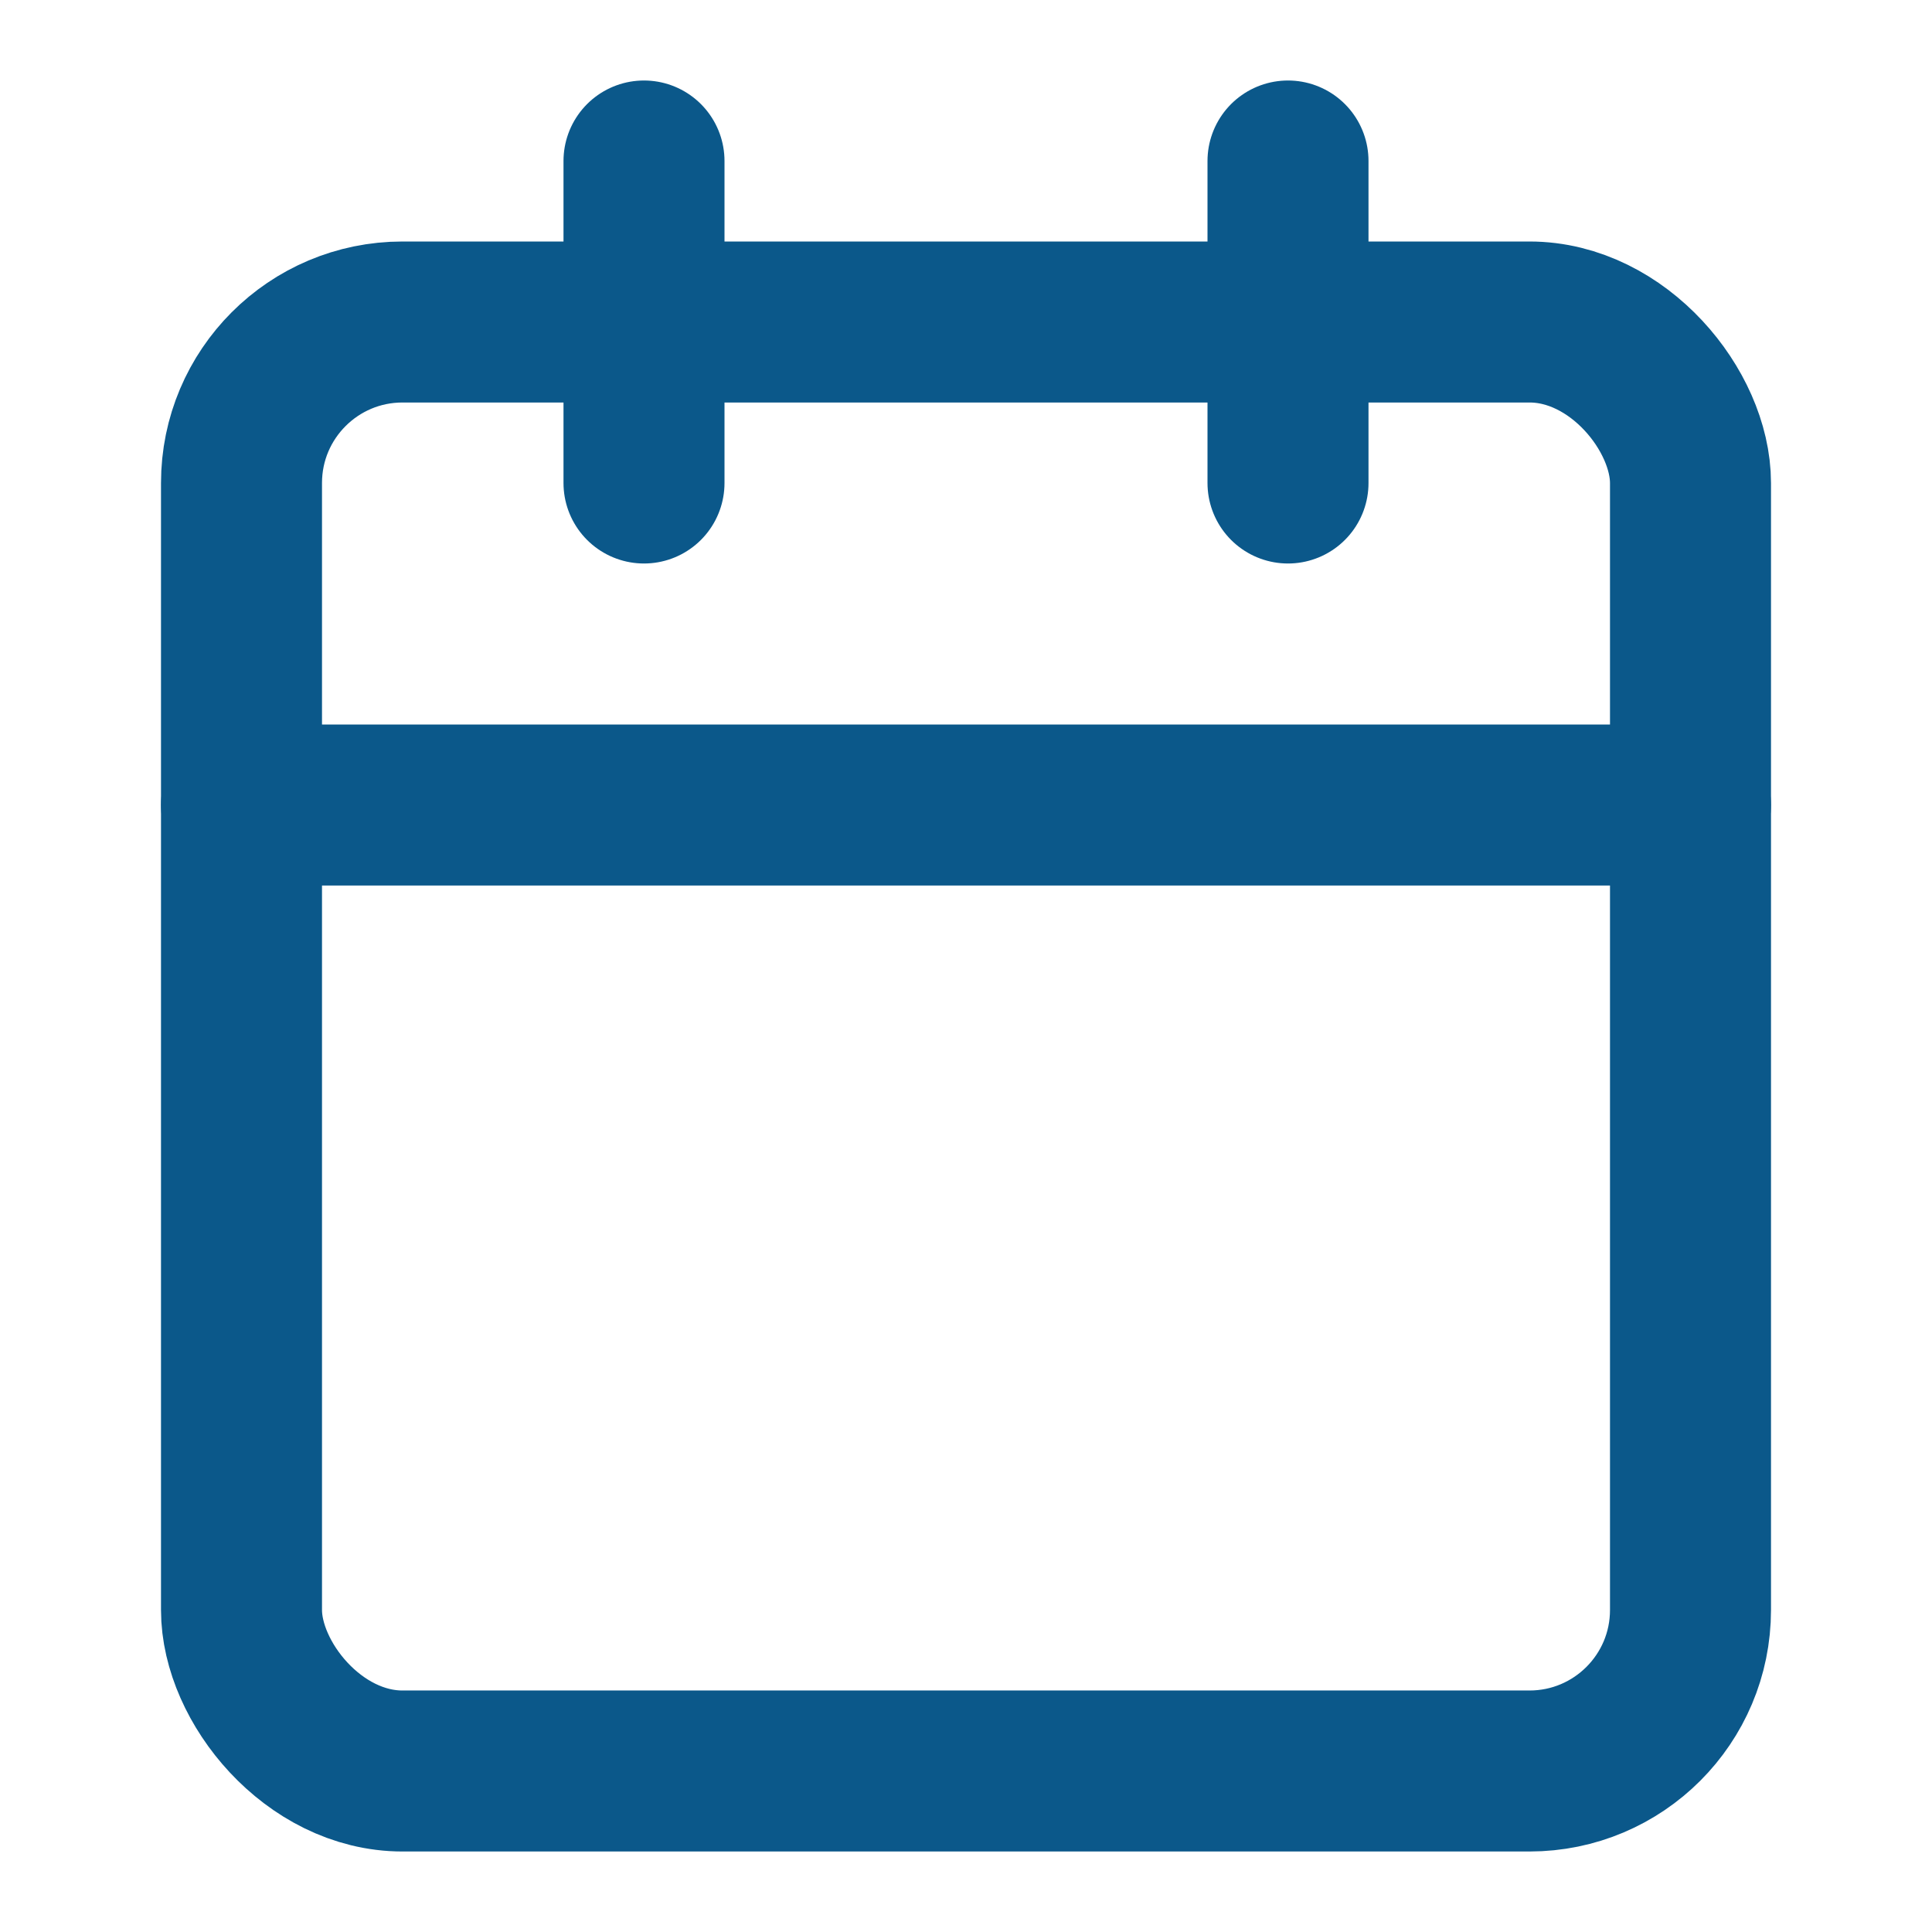 <svg width="1em" height="1em" stroke="#0B588A" fill="none" viewBox="0 0 24 24" xmlns="http://www.w3.org/2000/svg">
    <g stroke-width="1" fill-rule="evenodd" stroke-linecap="round" stroke-linejoin="round">
        <g transform="translate(3, 2)" stroke-width="2">
            <rect x="0" y="2" width="18" height="18" rx="2"></rect>
            <path d="M13,0 L13,4" ></path>
            <path d="M5,0 L5,4" ></path>
            <path d="M0,8 L18,8" ></path>
        </g>
    </g>
</svg>

